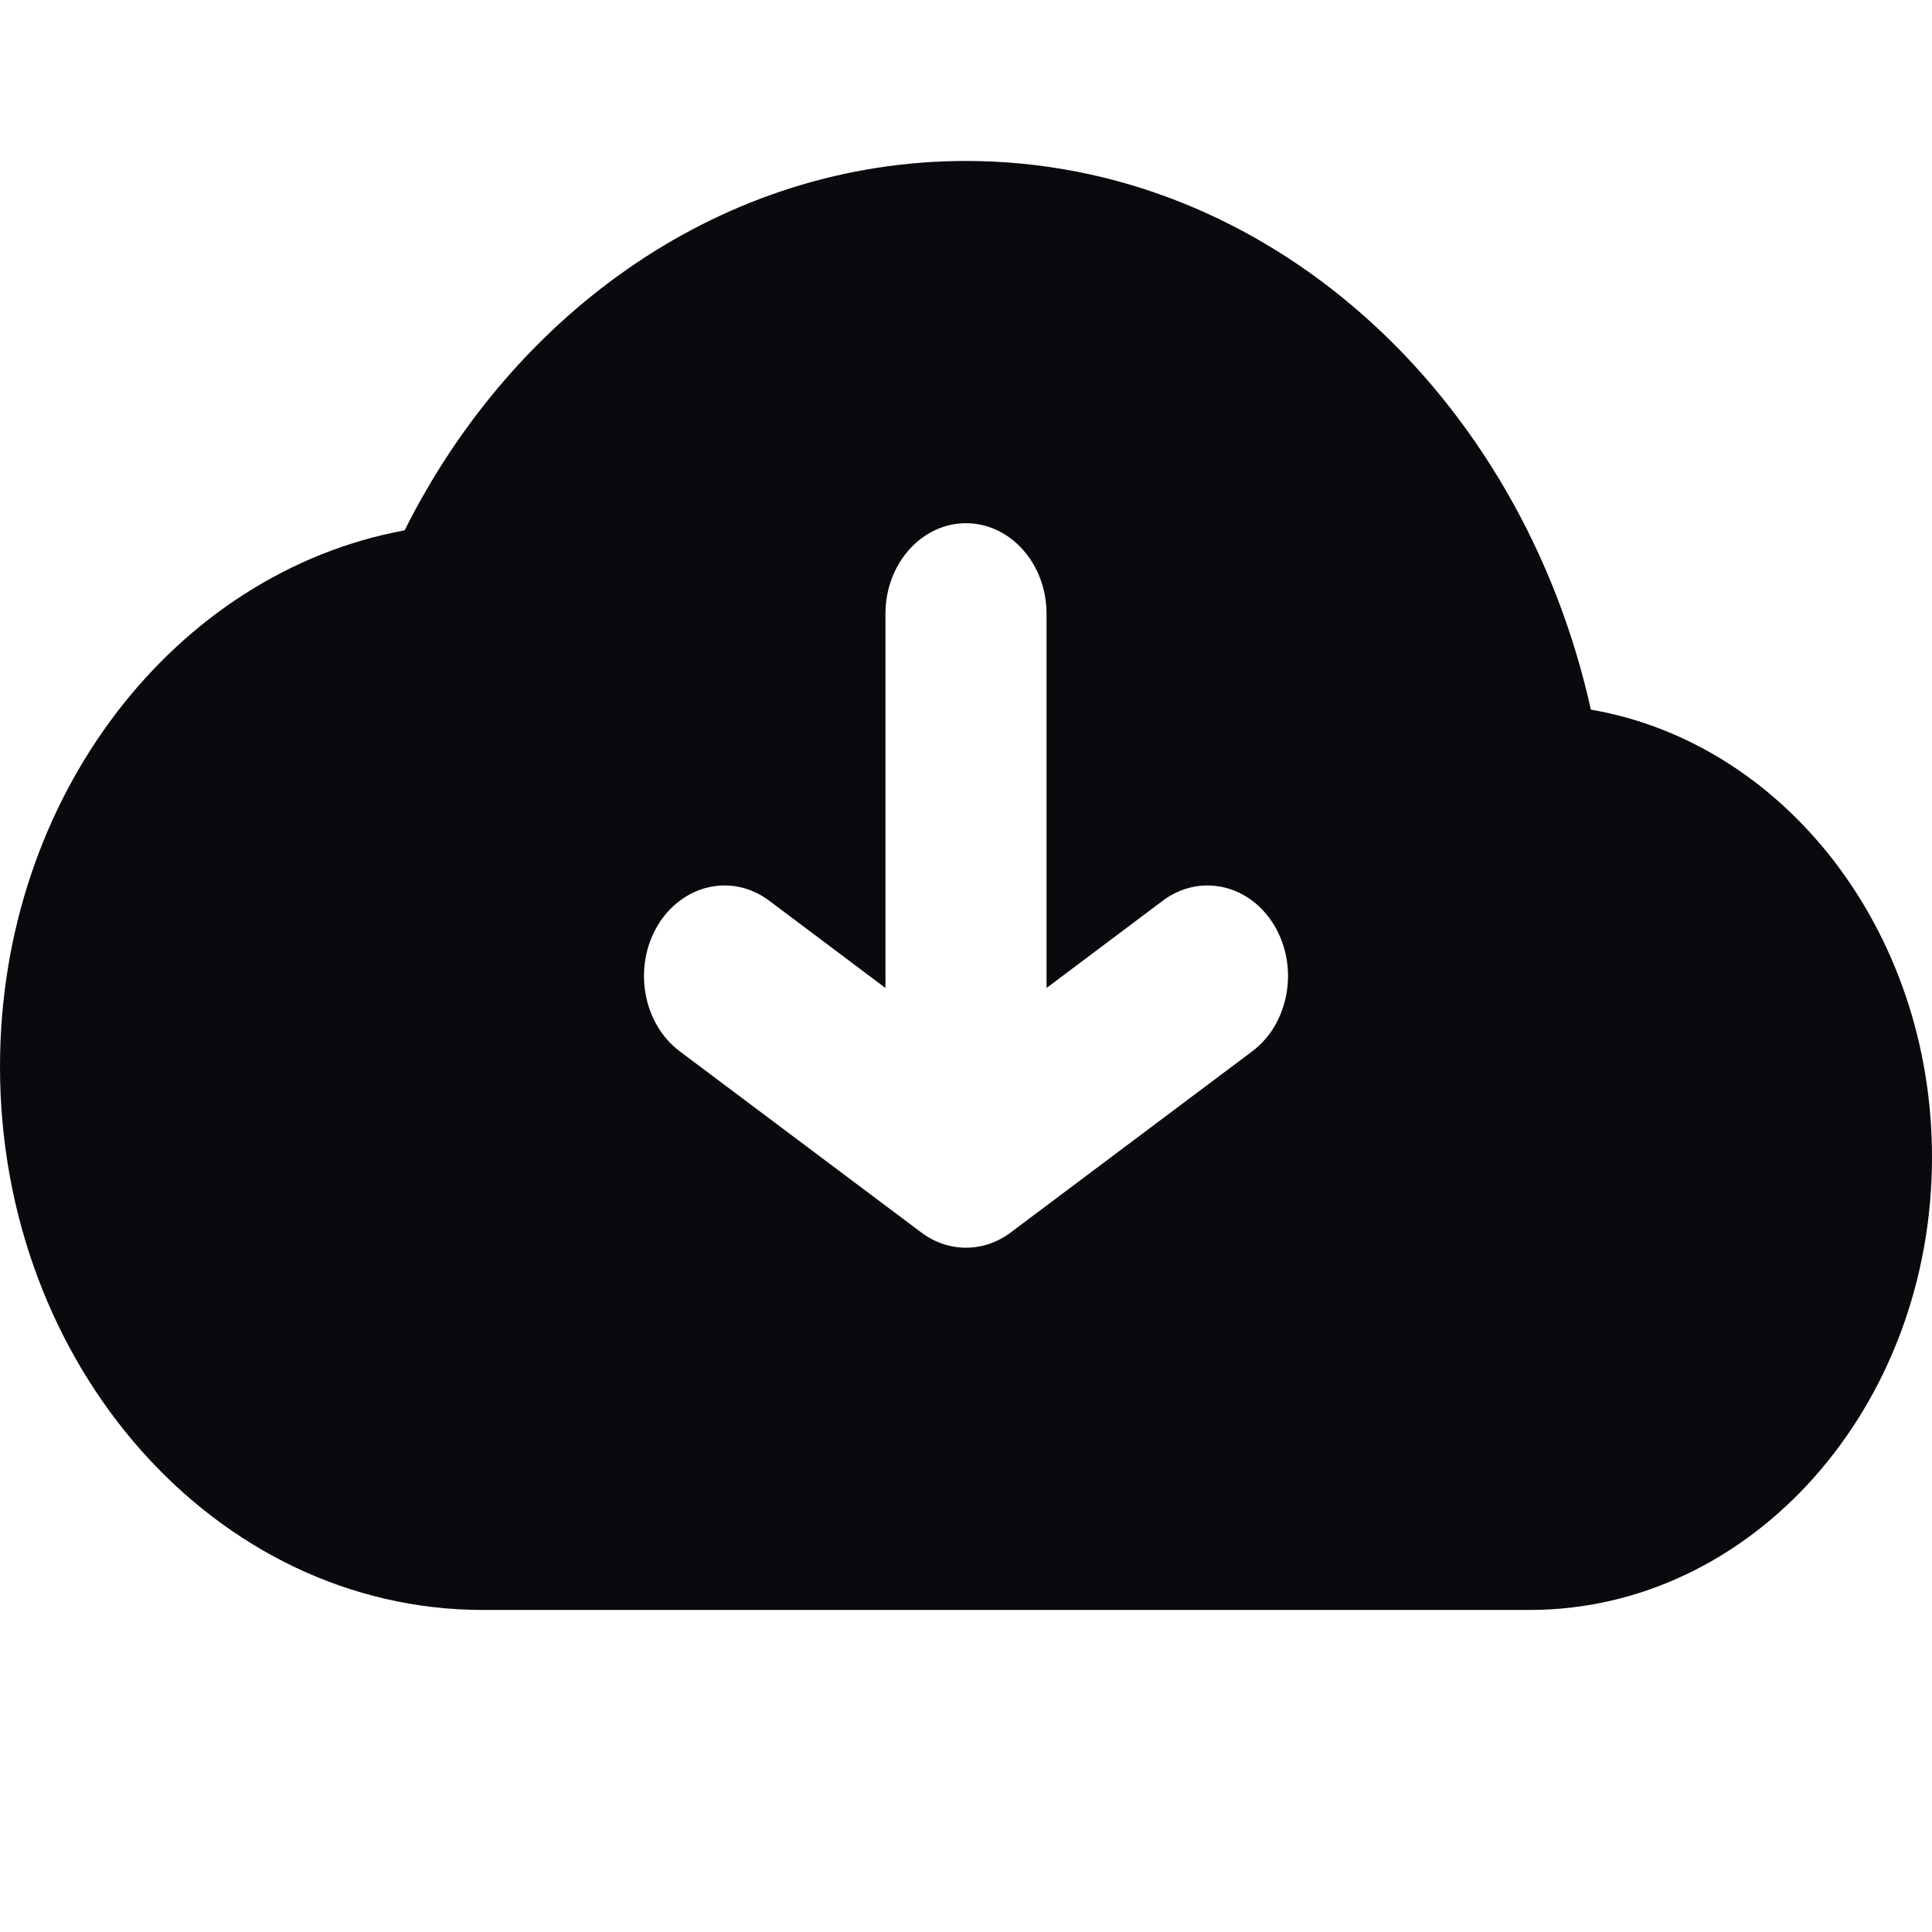 <svg width="16" height="16" viewBox="0 0 16 16" fill="none" xmlns="http://www.w3.org/2000/svg">
<path fill-rule="evenodd" clip-rule="evenodd" d="M3.351 4.392C4.264 2.568 6.003 1.333 8 1.333C10.499 1.333 12.596 3.267 13.175 5.877C14.775 6.152 16 7.707 16 9.583C16 11.654 14.508 13.333 12.667 13.333L4 13.333C1.791 13.333 0 11.318 0 8.833C0 6.597 1.45 4.742 3.351 4.392ZM8 4.333C8.368 4.333 8.667 4.669 8.667 5.083V8.182L9.63 7.459C9.937 7.229 10.351 7.323 10.555 7.667C10.759 8.012 10.676 8.478 10.37 8.707L8.37 10.207C8.146 10.375 7.854 10.375 7.63 10.207L5.63 8.707C5.324 8.478 5.241 8.012 5.445 7.667C5.65 7.323 6.063 7.229 6.37 7.459L7.333 8.182V5.083C7.333 4.669 7.632 4.333 8 4.333Z" fill="#090A0D"/>
</svg>
